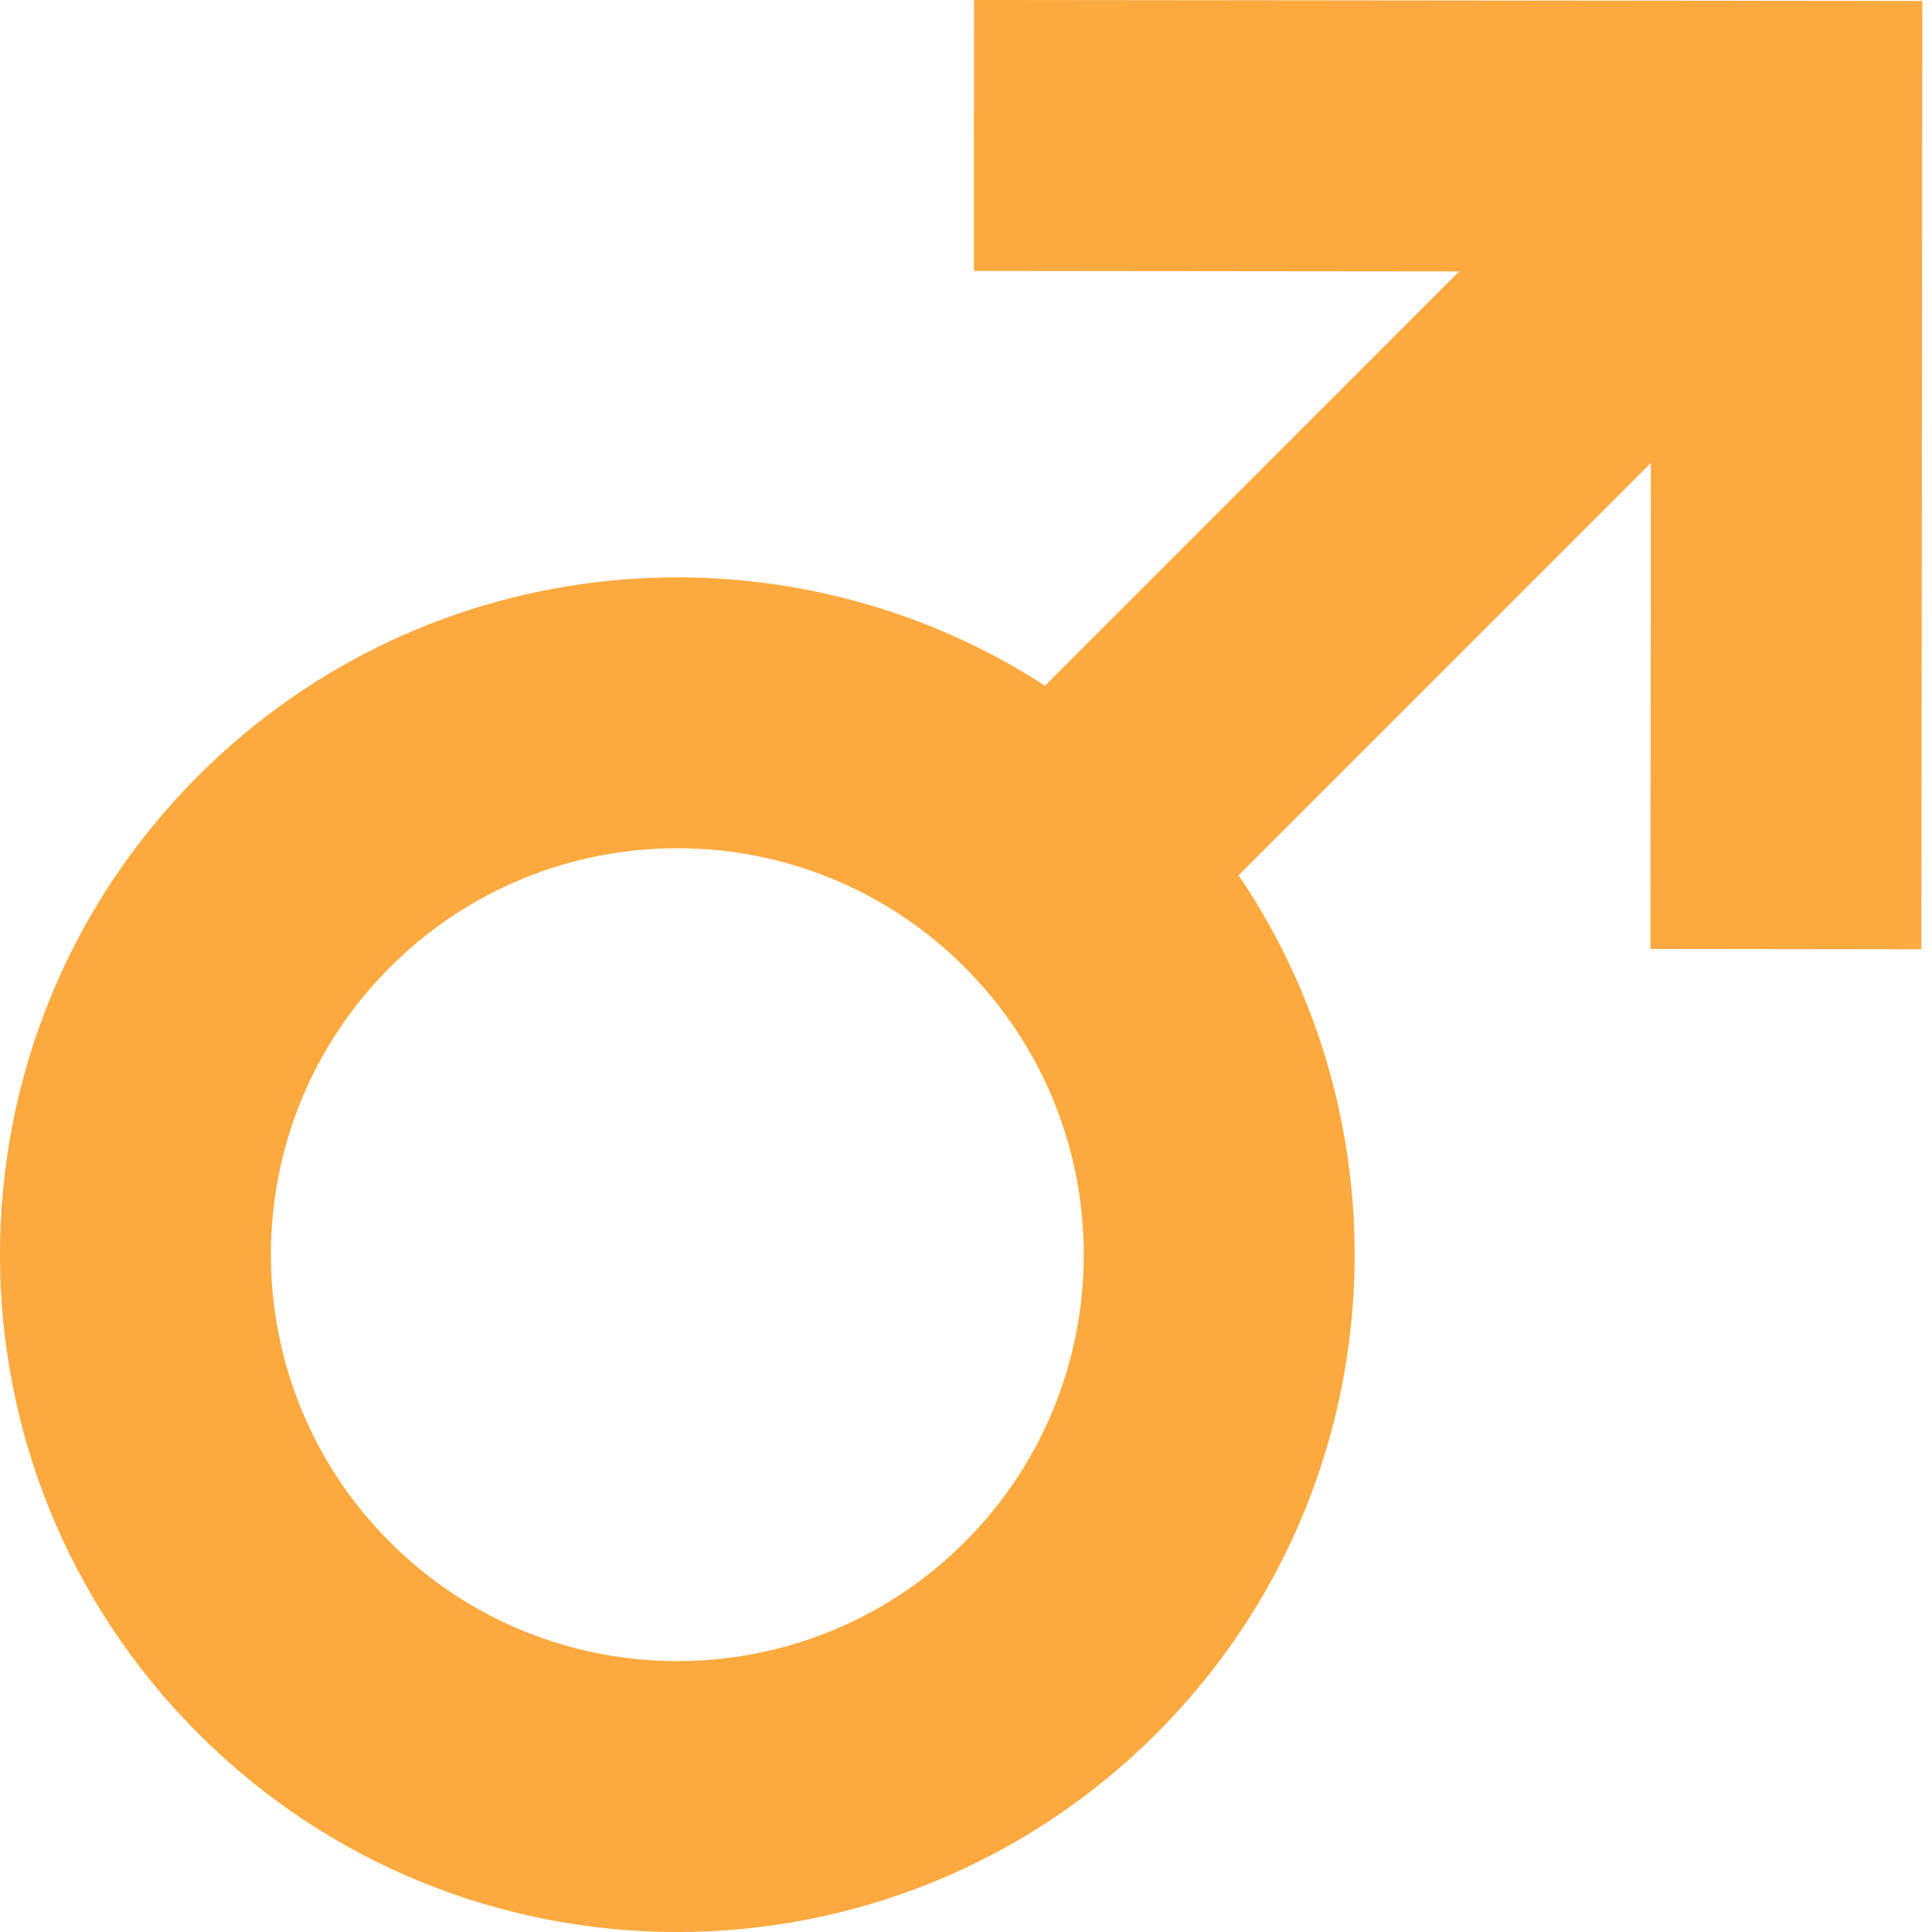 <svg width="12" height="12" viewBox="0 0 12 12" fill="none" xmlns="http://www.w3.org/2000/svg">
<path fill-rule="evenodd" clip-rule="evenodd" d="M6.049 1.683L6.05 0L11.94 0.006L11.934 5.896L10.251 5.894L10.254 2.875L7.693 5.436C8.802 7.073 8.632 9.318 7.182 10.768C5.539 12.411 2.875 12.411 1.232 10.768C-0.411 9.125 -0.411 6.461 1.232 4.818C2.661 3.39 4.861 3.203 6.491 4.259L9.063 1.686L6.049 1.683ZM2.422 6.008C3.408 5.022 5.006 5.022 5.992 6.008C6.978 6.994 6.978 8.592 5.992 9.578C5.006 10.564 3.408 10.564 2.422 9.578C1.436 8.592 1.436 6.994 2.422 6.008Z" fill="#FCA93F"/>
</svg>
